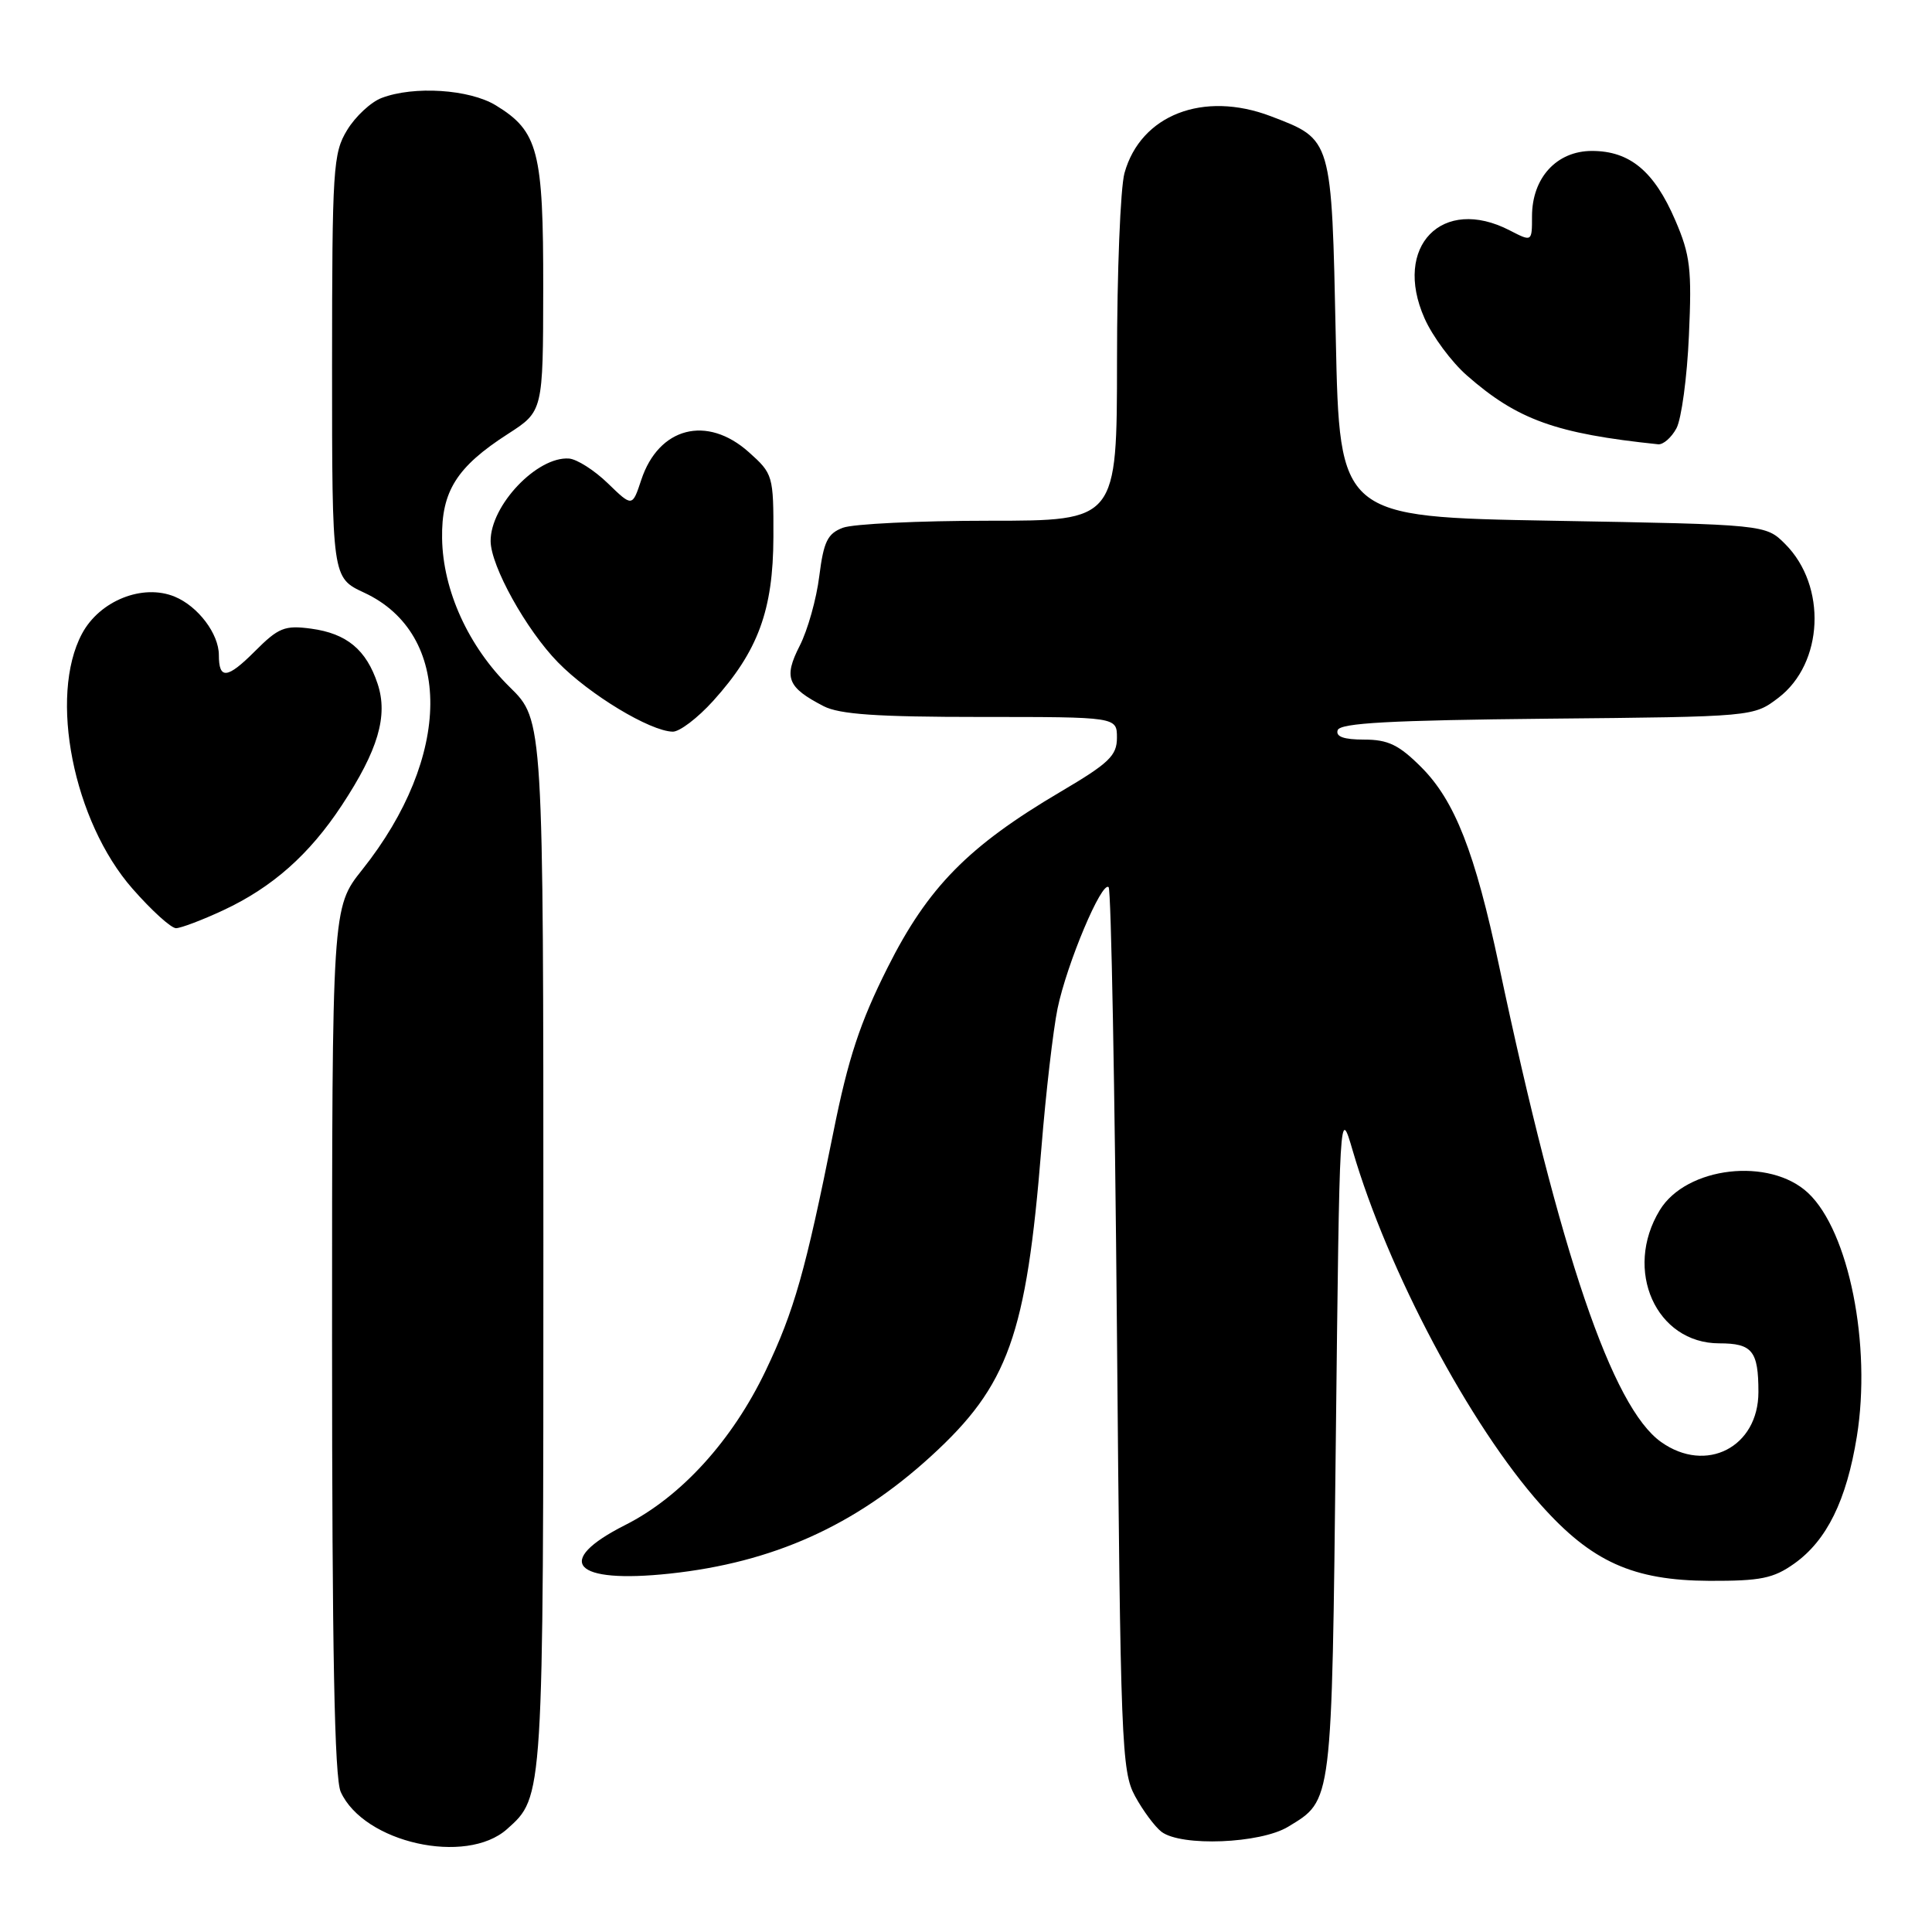 <?xml version="1.0" encoding="UTF-8" standalone="no"?>
<!DOCTYPE svg PUBLIC "-//W3C//DTD SVG 1.1//EN" "http://www.w3.org/Graphics/SVG/1.1/DTD/svg11.dtd" >
<svg xmlns="http://www.w3.org/2000/svg" xmlns:xlink="http://www.w3.org/1999/xlink" version="1.1" viewBox="0 0 256 256">
 <g >
 <path fill="currentColor"
d=" M 67.18 242.37 C 72.03 238.04 72.00 238.59 72.00 164.74 C 72.00 95.42 72.00 95.42 67.56 91.06 C 62.07 85.67 58.68 78.23 58.58 71.33 C 58.48 65.10 60.52 61.86 67.30 57.50 C 71.96 54.50 71.96 54.50 71.98 38.20 C 72.00 20.02 71.32 17.39 65.70 13.96 C 62.21 11.83 54.84 11.35 50.57 12.98 C 49.16 13.51 47.10 15.42 46.00 17.23 C 44.13 20.29 44.01 22.28 44.00 48.53 C 44.00 76.55 44.00 76.55 48.25 78.53 C 60.04 84.00 59.93 100.26 47.99 115.25 C 44.00 120.26 44.00 120.26 44.00 177.58 C 44.00 218.77 44.32 235.62 45.15 237.44 C 48.22 244.18 61.75 247.20 67.18 242.37 Z  M 170.69 242.05 C 176.57 238.47 176.46 239.34 177.00 191.00 C 177.50 146.59 177.50 146.51 179.25 152.50 C 183.90 168.39 194.77 188.86 204.17 199.40 C 210.90 206.95 216.38 209.42 226.50 209.47 C 233.31 209.49 234.99 209.15 237.77 207.17 C 242.06 204.11 244.67 198.81 246.04 190.36 C 248.00 178.24 244.99 163.16 239.59 158.08 C 234.50 153.30 223.45 154.57 219.93 160.35 C 215.09 168.29 219.43 178.00 227.82 178.00 C 232.19 178.00 233.00 179.01 233.00 184.45 C 233.00 191.76 226.07 195.32 220.10 191.07 C 213.63 186.47 206.73 166.19 198.64 128.00 C 195.44 112.91 192.77 106.10 188.32 101.65 C 185.36 98.69 183.92 98.00 180.75 98.00 C 178.06 98.00 176.96 97.61 177.25 96.75 C 177.57 95.80 184.22 95.44 205.01 95.23 C 232.35 94.97 232.35 94.97 235.65 92.46 C 241.64 87.89 242.09 77.64 236.55 72.09 C 233.96 69.50 233.96 69.50 205.73 69.00 C 177.50 68.50 177.50 68.50 177.00 44.85 C 176.44 18.16 176.54 18.52 168.39 15.40 C 159.46 12.00 151.14 15.22 149.00 22.93 C 148.46 24.89 148.01 36.06 148.01 47.75 C 148.00 69.00 148.00 69.00 131.07 69.00 C 121.75 69.00 113.03 69.42 111.69 69.93 C 109.65 70.70 109.14 71.76 108.56 76.33 C 108.19 79.35 107.02 83.51 105.96 85.58 C 103.81 89.80 104.32 91.08 109.13 93.57 C 111.24 94.66 116.23 95.00 129.95 95.00 C 148.00 95.00 148.00 95.00 148.00 97.76 C 148.00 100.13 146.95 101.13 140.50 104.93 C 128.30 112.13 122.96 117.55 117.61 128.21 C 113.96 135.48 112.39 140.22 110.43 150.00 C 106.74 168.39 105.23 173.72 101.46 181.61 C 97.03 190.88 90.24 198.34 82.85 202.07 C 73.25 206.92 75.97 209.88 88.76 208.51 C 102.44 207.04 113.28 202.17 123.38 192.94 C 133.62 183.58 135.99 176.95 137.99 152.14 C 138.58 144.79 139.55 136.47 140.13 133.64 C 141.36 127.70 146.00 116.67 146.90 117.56 C 147.23 117.89 147.72 144.34 148.00 176.33 C 148.47 231.09 148.61 234.71 150.40 238.00 C 151.45 239.93 153.03 242.05 153.90 242.72 C 156.52 244.71 167.00 244.29 170.69 242.05 Z  M 29.57 120.62 C 36.07 117.59 40.99 113.24 45.29 106.71 C 50.10 99.41 51.44 94.86 50.04 90.62 C 48.54 86.09 45.95 83.94 41.22 83.30 C 37.72 82.83 36.90 83.16 33.75 86.32 C 30.11 89.96 29.00 90.07 29.00 86.80 C 29.00 83.99 26.25 80.34 23.15 79.06 C 18.91 77.31 13.20 79.59 10.86 83.98 C 6.44 92.27 9.72 108.83 17.55 117.75 C 20.08 120.64 22.68 123.00 23.33 122.99 C 23.97 122.98 26.78 121.92 29.57 120.62 Z  M 94.50 92.87 C 100.45 86.28 102.45 80.85 102.48 71.17 C 102.50 63.01 102.43 62.78 99.23 59.92 C 93.68 54.95 87.28 56.60 84.97 63.59 C 83.78 67.18 83.78 67.18 80.54 64.04 C 78.76 62.31 76.44 60.84 75.40 60.76 C 71.18 60.45 64.98 66.97 65.01 71.70 C 65.03 75.00 69.72 83.45 73.92 87.75 C 78.10 92.03 86.10 96.87 89.13 96.95 C 90.03 96.98 92.45 95.14 94.50 92.87 Z  M 222.14 56.75 C 222.80 55.51 223.55 49.99 223.79 44.47 C 224.19 35.66 223.97 33.79 221.98 29.18 C 219.19 22.69 215.96 20.00 210.94 20.00 C 206.27 20.00 203.00 23.56 203.00 28.66 C 203.00 32.05 203.00 32.05 200.05 30.53 C 191.10 25.90 184.54 32.65 188.75 42.16 C 189.80 44.55 192.33 47.96 194.36 49.74 C 201.05 55.62 206.16 57.46 219.71 58.87 C 220.38 58.94 221.47 57.99 222.14 56.75 Z "/>
</g>
</svg>